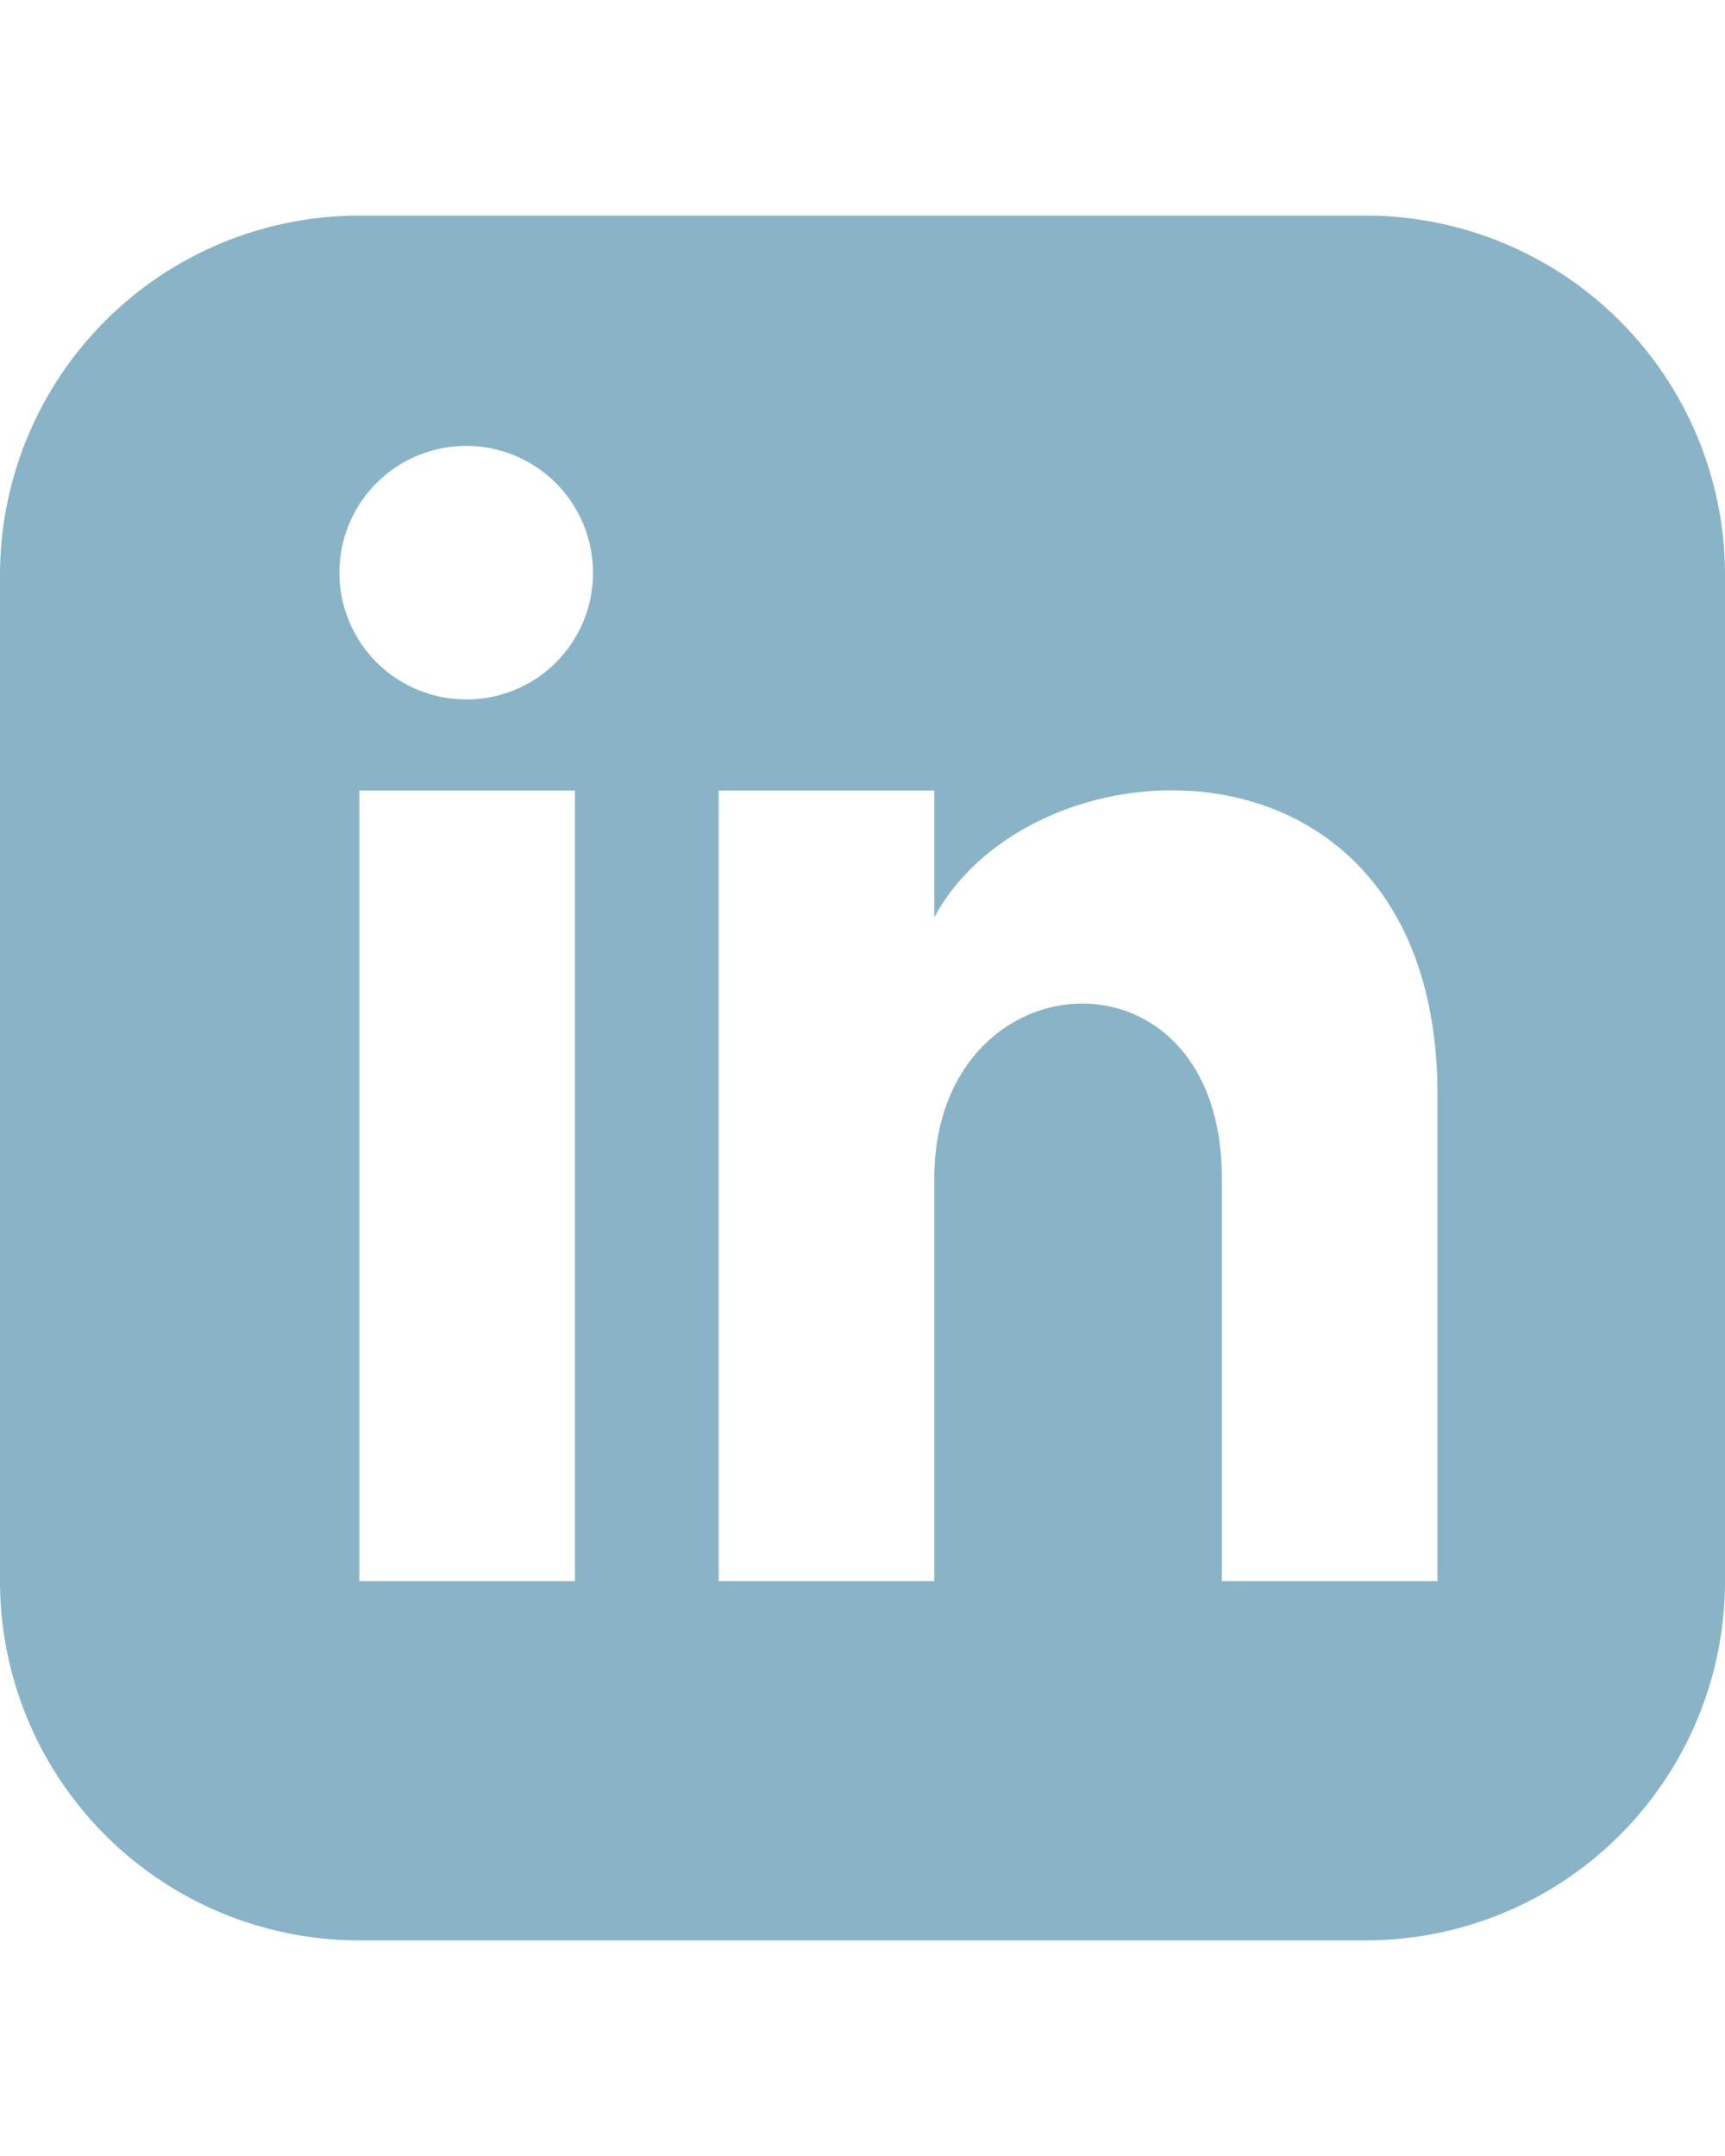 <svg xmlns="http://www.w3.org/2000/svg" xmlns:xlink="http://www.w3.org/1999/xlink" width="47.2" height="59" viewBox="0 0 47.2 59">
  <defs>
    <clipPath id="clip-path">
      <rect id="Fond-droit" width="47.2" height="59" fill="#89b4c8"/>
    </clipPath>
  </defs>
  <g id="Linkedin" clip-path="url(#clip-path)">
    <path id="iconmonstr-linkedin-3" d="M37.367,0H9.833A9.834,9.834,0,0,0,0,9.833V37.367A9.834,9.834,0,0,0,9.833,47.2H37.367A9.833,9.833,0,0,0,47.2,37.367V9.833A9.833,9.833,0,0,0,37.367,0ZM15.733,37.367h-5.9V15.733h5.9ZM12.783,13.24A3.469,3.469,0,1,1,16.225,9.77,3.456,3.456,0,0,1,12.783,13.24Zm26.55,24.127h-5.9V26.345c0-6.624-7.867-6.122-7.867,0V37.367h-5.9V15.733h5.9V19.2c2.745-5.086,13.767-5.461,13.767,4.869Z" transform="translate(0 5.9)" fill="#89b4c8"/>
  </g>
</svg>
